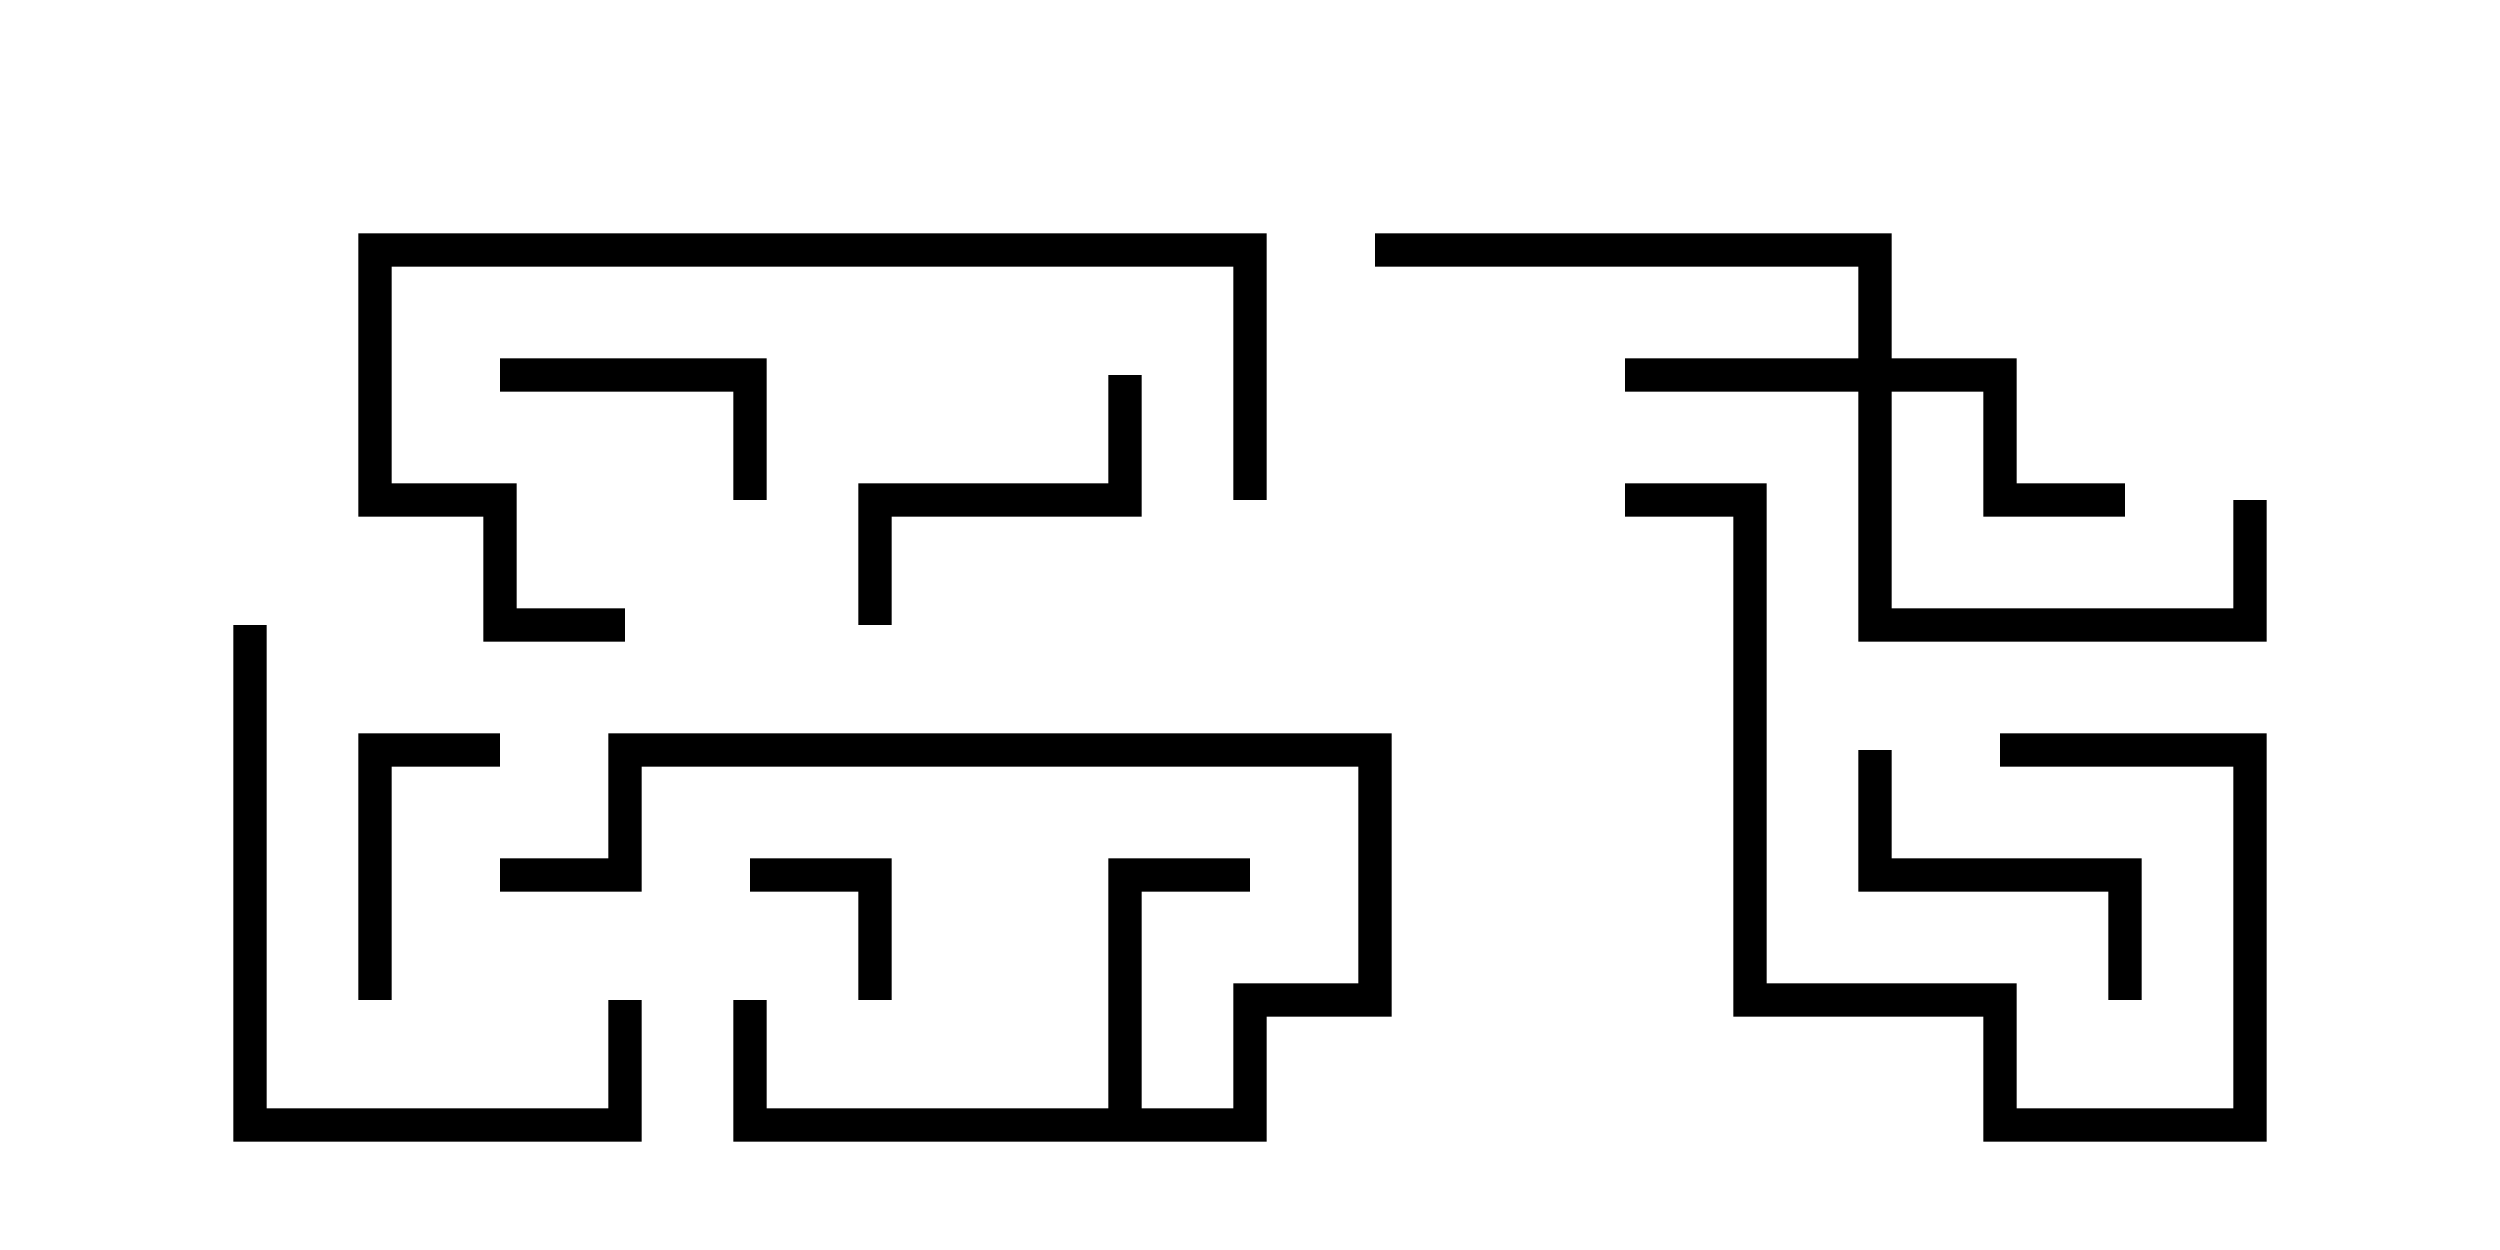 <svg version="1.1" width="30" height="15" xmlns="http://www.w3.org/2000/svg"><path d="M13.3,13.3L13.3,10.3L15,10.3L15,10.7L13.7,10.7L13.7,13.3L14.8,13.3L14.8,11.8L16.3,11.8L16.3,9.2L7.7,9.2L7.7,10.7L6,10.7L6,10.3L7.3,10.3L7.3,8.8L16.7,8.8L16.7,12.2L15.2,12.2L15.2,13.7L8.8,13.7L8.8,12L9.2,12L9.2,13.3z" stroke="none"/><path d="M22.3,4.3L22.3,3.2L16.5,3.2L16.5,2.8L22.7,2.8L22.7,4.3L24.2,4.3L24.2,5.8L25.5,5.8L25.5,6.2L23.8,6.2L23.8,4.7L22.7,4.7L22.7,7.3L26.8,7.3L26.8,6L27.2,6L27.2,7.7L22.3,7.7L22.3,4.7L19.5,4.7L19.5,4.3z" stroke="none"/><path d="M9,10.7L9,10.3L10.7,10.3L10.7,12L10.3,12L10.3,10.7z" stroke="none"/><path d="M6,4.7L6,4.3L9.2,4.3L9.2,6L8.8,6L8.8,4.7z" stroke="none"/><path d="M4.7,12L4.3,12L4.3,8.8L6,8.8L6,9.2L4.7,9.2z" stroke="none"/><path d="M25.7,12L25.3,12L25.3,10.7L22.3,10.7L22.3,9L22.7,9L22.7,10.3L25.7,10.3z" stroke="none"/><path d="M13.3,4.5L13.7,4.5L13.7,6.2L10.7,6.2L10.7,7.5L10.3,7.5L10.3,5.8L13.3,5.8z" stroke="none"/><path d="M24,9.2L24,8.8L27.2,8.8L27.2,13.7L23.8,13.7L23.8,12.2L20.8,12.2L20.8,6.2L19.5,6.2L19.5,5.8L21.2,5.8L21.2,11.8L24.2,11.8L24.2,13.3L26.8,13.3L26.8,9.2z" stroke="none"/><path d="M2.8,7.5L3.2,7.5L3.2,13.3L7.3,13.3L7.3,12L7.7,12L7.7,13.7L2.8,13.7z" stroke="none"/><path d="M15.2,6L14.8,6L14.8,3.2L4.7,3.2L4.7,5.8L6.2,5.8L6.2,7.3L7.5,7.3L7.5,7.7L5.8,7.7L5.8,6.2L4.3,6.2L4.3,2.8L15.2,2.8z" stroke="none"/></svg>